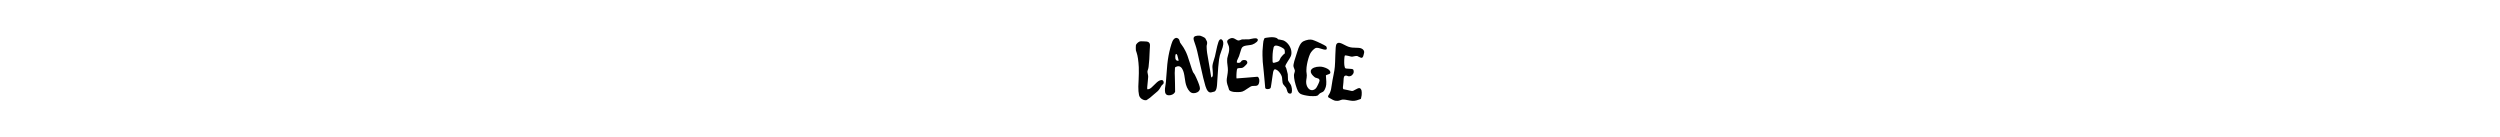 <?xml version="1.0" standalone="no"?>
<!DOCTYPE svg PUBLIC "-//W3C//DTD SVG 20010904//EN"
 "http://www.w3.org/TR/2001/REC-SVG-20010904/DTD/svg10.dtd">
<svg version="1.0" xmlns="http://www.w3.org/2000/svg"
 height="200" viewBox="0 0 3662 1688"
 preserveAspectRatio="xMidYMid meet">

<g transform="translate(0,1688) scale(0.1,-0.1)"
fill="#000000" stroke="none">
<path fill="currentColor" d="M11790 12466 c-203 -26 -311 -67 -385 -147 -87 -93 -94 -204 -31
-452 33 -127 68 -230 211 -626 116 -321 236 -814 556 -2281 304 -1394 499
-2197 658 -2717 179 -580 412 -843 700 -788 81 16 338 80 406 101 102 33 196
164 250 349 67 232 97 531 140 1415 37 746 130 1843 191 2230 59 383 116 591
276 1010 159 415 213 605 239 829 33 289 -50 539 -203 615 -92 46 -165 30
-248 -54 -71 -71 -97 -121 -159 -305 -99 -295 -163 -551 -292 -1175 -120 -582
-129 -614 -269 -1050 -93 -293 -133 -447 -155 -602 -21 -150 -19 -254 11 -538
30 -291 42 -625 25 -726 -14 -81 -61 -185 -98 -214 -21 -16 -93 -29 -93 -16 0
2 -11 58 -25 126 -38 185 -59 318 -119 740 -58 399 -92 600 -202 1175 -156
819 -210 1211 -221 1615 l-6 226 33 148 c28 128 32 161 28 249 -5 92 -9 112
-47 202 -58 135 -135 281 -179 340 -45 58 -138 116 -323 201 -238 109 -295
126 -439 130 -69 2 -172 -3 -230 -10z"/>
<path fill="currentColor" d="M20720 12264 c-74 -7 -234 -27 -354 -44 -255 -35 -246 -30 -306 -155
-76 -158 -117 -343 -130 -590 -6 -99 -21 -286 -35 -415 -41 -399 -48 -559 -42
-1018 7 -596 26 -837 162 -2082 64 -589 77 -727 110 -1180 38 -523 55 -721 66
-763 25 -94 118 -148 270 -155 148 -7 272 28 352 99 68 59 82 115 137 535 16
127 45 323 64 435 19 112 58 380 86 594 29 215 63 432 76 484 44 176 114 283
193 297 85 16 238 -45 364 -145 212 -169 429 -486 510 -747 28 -87 42 -203 52
-409 13 -276 54 -446 138 -571 25 -38 107 -136 182 -219 75 -82 147 -168 160
-190 13 -22 40 -96 60 -165 75 -258 88 -296 117 -354 40 -79 107 -149 171
-177 70 -31 206 -33 255 -4 81 48 114 141 120 335 5 174 -13 322 -64 518 -44
172 -68 221 -212 424 -122 170 -190 288 -213 368 -10 33 -14 130 -14 370 0
375 9 320 -136 858 -73 270 -84 302 -118 347 -54 70 -61 87 -61 143 0 102 85
277 280 578 389 598 444 712 470 975 53 543 -265 1181 -754 1511 -199 133
-298 167 -656 223 -124 20 -232 38 -241 40 -9 3 -30 28 -47 55 -34 55 -76 84
-174 123 -203 81 -492 106 -838 71z m924 -1029 c229 -35 594 -197 821 -365 96
-72 115 -105 140 -246 15 -87 19 -307 6 -353 -4 -16 -30 -37 -78 -65 -74 -42
-107 -74 -305 -305 -108 -125 -142 -178 -192 -296 -111 -262 -144 -295 -387
-389 -228 -88 -450 -125 -496 -83 -52 46 -67 210 -60 647 6 346 19 542 57 828
23 169 61 371 86 444 19 57 89 139 141 163 79 38 125 41 267 20z"/>
<path fill="currentColor" d="M9140 12189 c-162 -32 -327 -200 -428 -440 -148 -347 -365 -1154
-476 -1769 -122 -676 -182 -1241 -271 -2555 -47 -701 -49 -721 -100 -1032 -66
-397 -78 -519 -72 -708 4 -117 10 -181 26 -238 64 -241 209 -347 476 -349 311
-2 625 161 726 376 l30 65 -11 888 c-6 488 -16 917 -21 953 -27 172 -18 710
17 1108 6 71 9 74 129 131 253 120 457 98 625 -68 81 -80 116 -130 180 -259
139 -279 194 -495 286 -1133 58 -405 86 -554 140 -743 132 -458 386 -847 642
-984 32 -17 93 -41 137 -53 107 -29 273 -23 419 15 329 86 526 294 526 557 0
211 -139 618 -428 1254 -188 415 -234 501 -321 610 -44 54 -92 121 -106 146
-55 103 -194 506 -390 1139 -244 787 -359 1098 -551 1487 -146 294 -308 554
-525 840 -59 78 -117 159 -127 180 -11 21 -36 99 -55 174 -19 75 -46 158 -60
185 -54 107 -156 189 -272 219 -65 17 -79 17 -145 4z m125 -2023 c42 -44 77
-153 151 -470 31 -131 62 -256 69 -277 17 -47 12 -49 -94 -49 -164 0 -263 90
-307 277 -21 90 -15 372 10 449 24 78 49 104 98 104 33 0 46 -6 73 -34z"/>
<path fill="currentColor" d="M16018 12170 c-165 -28 -400 -158 -474 -262 -41 -56 -57 -109 -56
-178 1 -73 24 -141 111 -327 91 -193 118 -288 132 -463 9 -107 9 -170 0 -271
-18 -196 -36 -275 -150 -669 -89 -308 -95 -352 -95 -615 0 -207 4 -258 37
-510 80 -616 77 -767 -28 -1395 -25 -146 -49 -305 -55 -355 -33 -302 17 -587
171 -973 32 -81 57 -164 69 -230 12 -65 28 -119 44 -146 76 -129 260 -210 596
-263 92 -14 176 -18 425 -18 571 0 675 35 1215 410 332 229 486 315 618 344
29 6 135 11 235 11 100 0 212 5 249 10 198 29 299 124 362 343 91 314 23 668
-145 755 l-47 24 -1288 -109 c-875 -75 -1291 -106 -1296 -99 -39 58 -14 746
37 1050 22 129 44 172 98 196 48 21 213 40 357 40 191 0 280 32 435 157 185
149 363 351 396 450 28 86 -15 230 -88 294 -78 68 -219 107 -338 94 -77 -9
-202 -49 -246 -78 -19 -12 -53 -54 -75 -92 -74 -123 -183 -186 -326 -187 -73
0 -164 15 -200 34 -15 7 -18 22 -18 77 0 118 30 207 144 432 118 232 148 312
241 642 144 507 212 675 311 766 132 120 304 175 699 221 244 28 414 57 510
87 172 54 423 203 557 331 138 132 173 251 103 351 -45 66 -116 95 -243 99
-138 6 -245 -9 -562 -76 l-265 -57 -420 0 c-469 -1 -429 4 -628 -79 -229 -97
-311 -86 -562 69 -247 153 -380 193 -547 165z"/>
<path fill="currentColor" d="M25554 11975 c-214 -31 -487 -116 -644 -201 -188 -103 -317 -247
-455 -506 -105 -200 -195 -430 -276 -712 -22 -76 -105 -335 -184 -575 -202
-614 -255 -801 -295 -1037 -37 -216 -29 -276 75 -539 77 -197 85 -224 85 -303
0 -50 -11 -97 -50 -214 -75 -225 -82 -331 -44 -643 61 -492 291 -1281 482
-1649 64 -125 200 -267 310 -324 210 -109 618 -205 1127 -264 65 -8 231 -13
410 -13 328 0 411 9 542 62 54 21 75 37 131 102 154 174 208 215 389 288 230
92 293 155 418 415 175 365 205 661 140 1382 -15 158 -24 298 -21 310 8 32 62
58 241 114 88 28 181 65 207 81 118 75 135 190 51 355 -90 178 -389 358 -780
470 -186 53 -295 69 -488 68 -518 -1 -944 -169 -1067 -421 -31 -62 -33 -72
-33 -171 1 -94 4 -113 33 -185 47 -120 121 -224 252 -355 120 -121 218 -200
280 -227 19 -8 102 -32 185 -54 82 -22 172 -52 200 -68 95 -53 149 -175 127
-287 -34 -167 -263 -656 -403 -859 -110 -160 -340 -285 -524 -285 -240 0 -465
171 -600 455 -115 244 -150 521 -105 825 12 74 30 196 41 270 30 198 28 365
-6 570 -26 156 -27 177 -22 400 6 242 23 405 71 670 86 478 230 963 389 1311
114 250 448 606 663 706 55 26 67 28 189 27 116 -1 145 -5 265 -37 74 -20 207
-59 295 -87 234 -75 345 -100 445 -100 98 0 157 21 187 66 26 41 24 160 -5
238 -45 122 -71 143 -370 300 -499 260 -1109 529 -1389 612 -111 33 -313 41
-469 19z"/>
<path fill="currentColor" d="M4744 11770 c-142 -20 -364 -183 -477 -350 -70 -103 -77 -145 -77
-459 0 -318 -1 -311 101 -583 131 -347 233 -1037 270 -1812 16 -347 6 -1119
-20 -1541 -43 -699 -48 -1056 -21 -1415 13 -165 47 -406 71 -500 69 -269 271
-477 561 -578 90 -32 117 -37 218 -40 l115 -3 135 80 c224 134 392 268 820
651 118 105 256 222 305 259 100 75 193 163 274 261 75 89 214 304 286 441 61
116 76 134 238 284 56 52 68 70 82 120 44 149 -24 334 -137 380 -115 47 -312
0 -505 -121 -117 -73 -174 -124 -513 -459 -439 -434 -504 -482 -710 -530 -89
-20 -136 -20 -145 3 -29 73 -14 329 57 962 65 583 65 608 5 902 -64 307 -63
322 13 546 55 165 61 191 85 381 67 545 110 1174 135 1996 6 165 16 343 24
395 30 192 14 374 -42 488 -32 65 -106 136 -175 167 -104 48 -159 56 -422 65
-137 5 -304 11 -370 14 -66 3 -148 1 -181 -4z"/>
<path fill="currentColor" d="M29190 11574 c-96 -26 -166 -90 -212 -194 -61 -137 -98 -539 -118
-1286 -38 -1439 -58 -1669 -210 -2414 -122 -597 -182 -939 -250 -1405 -22
-154 -52 -338 -66 -410 -59 -296 -179 -577 -335 -782 -40 -53 -49 -119 -25
-190 16 -47 19 -50 99 -90 45 -22 156 -84 245 -137 368 -218 511 -263 802
-254 154 5 183 13 441 111 185 71 400 63 881 -32 512 -102 692 -106 1032 -25
130 31 325 96 453 150 l91 38 21 71 c30 100 58 241 77 385 22 173 15 462 -14
571 -52 193 -159 309 -285 309 -99 0 -255 -64 -522 -215 -73 -41 -165 -90
-206 -110 -124 -59 -180 -53 -714 81 -219 55 -327 77 -399 82 -94 7 -99 9
-127 39 -42 47 -54 102 -52 233 1 81 9 150 28 235 20 94 28 167 35 335 23 518
37 627 93 740 29 59 38 68 92 95 51 26 71 30 135 29 64 0 93 -7 190 -45 105
-40 122 -44 200 -43 279 3 540 252 566 541 11 122 -34 279 -90 314 -80 50
-181 66 -496 79 -282 12 -410 29 -449 58 -58 43 -100 173 -127 392 -37 310 -9
1013 47 1152 27 66 161 64 424 -7 368 -98 414 -108 495 -102 41 3 147 22 235
43 135 32 178 38 277 38 l116 1 186 -93 c211 -105 280 -132 343 -132 58 0 90
18 147 81 53 59 68 102 140 387 47 187 54 251 35 331 -43 189 -222 342 -471
405 -102 25 -241 36 -613 46 -374 10 -448 17 -620 55 -183 41 -331 94 -495
178 -483 247 -583 295 -675 325 -171 54 -256 63 -355 36z"/>
</g>
</svg>
